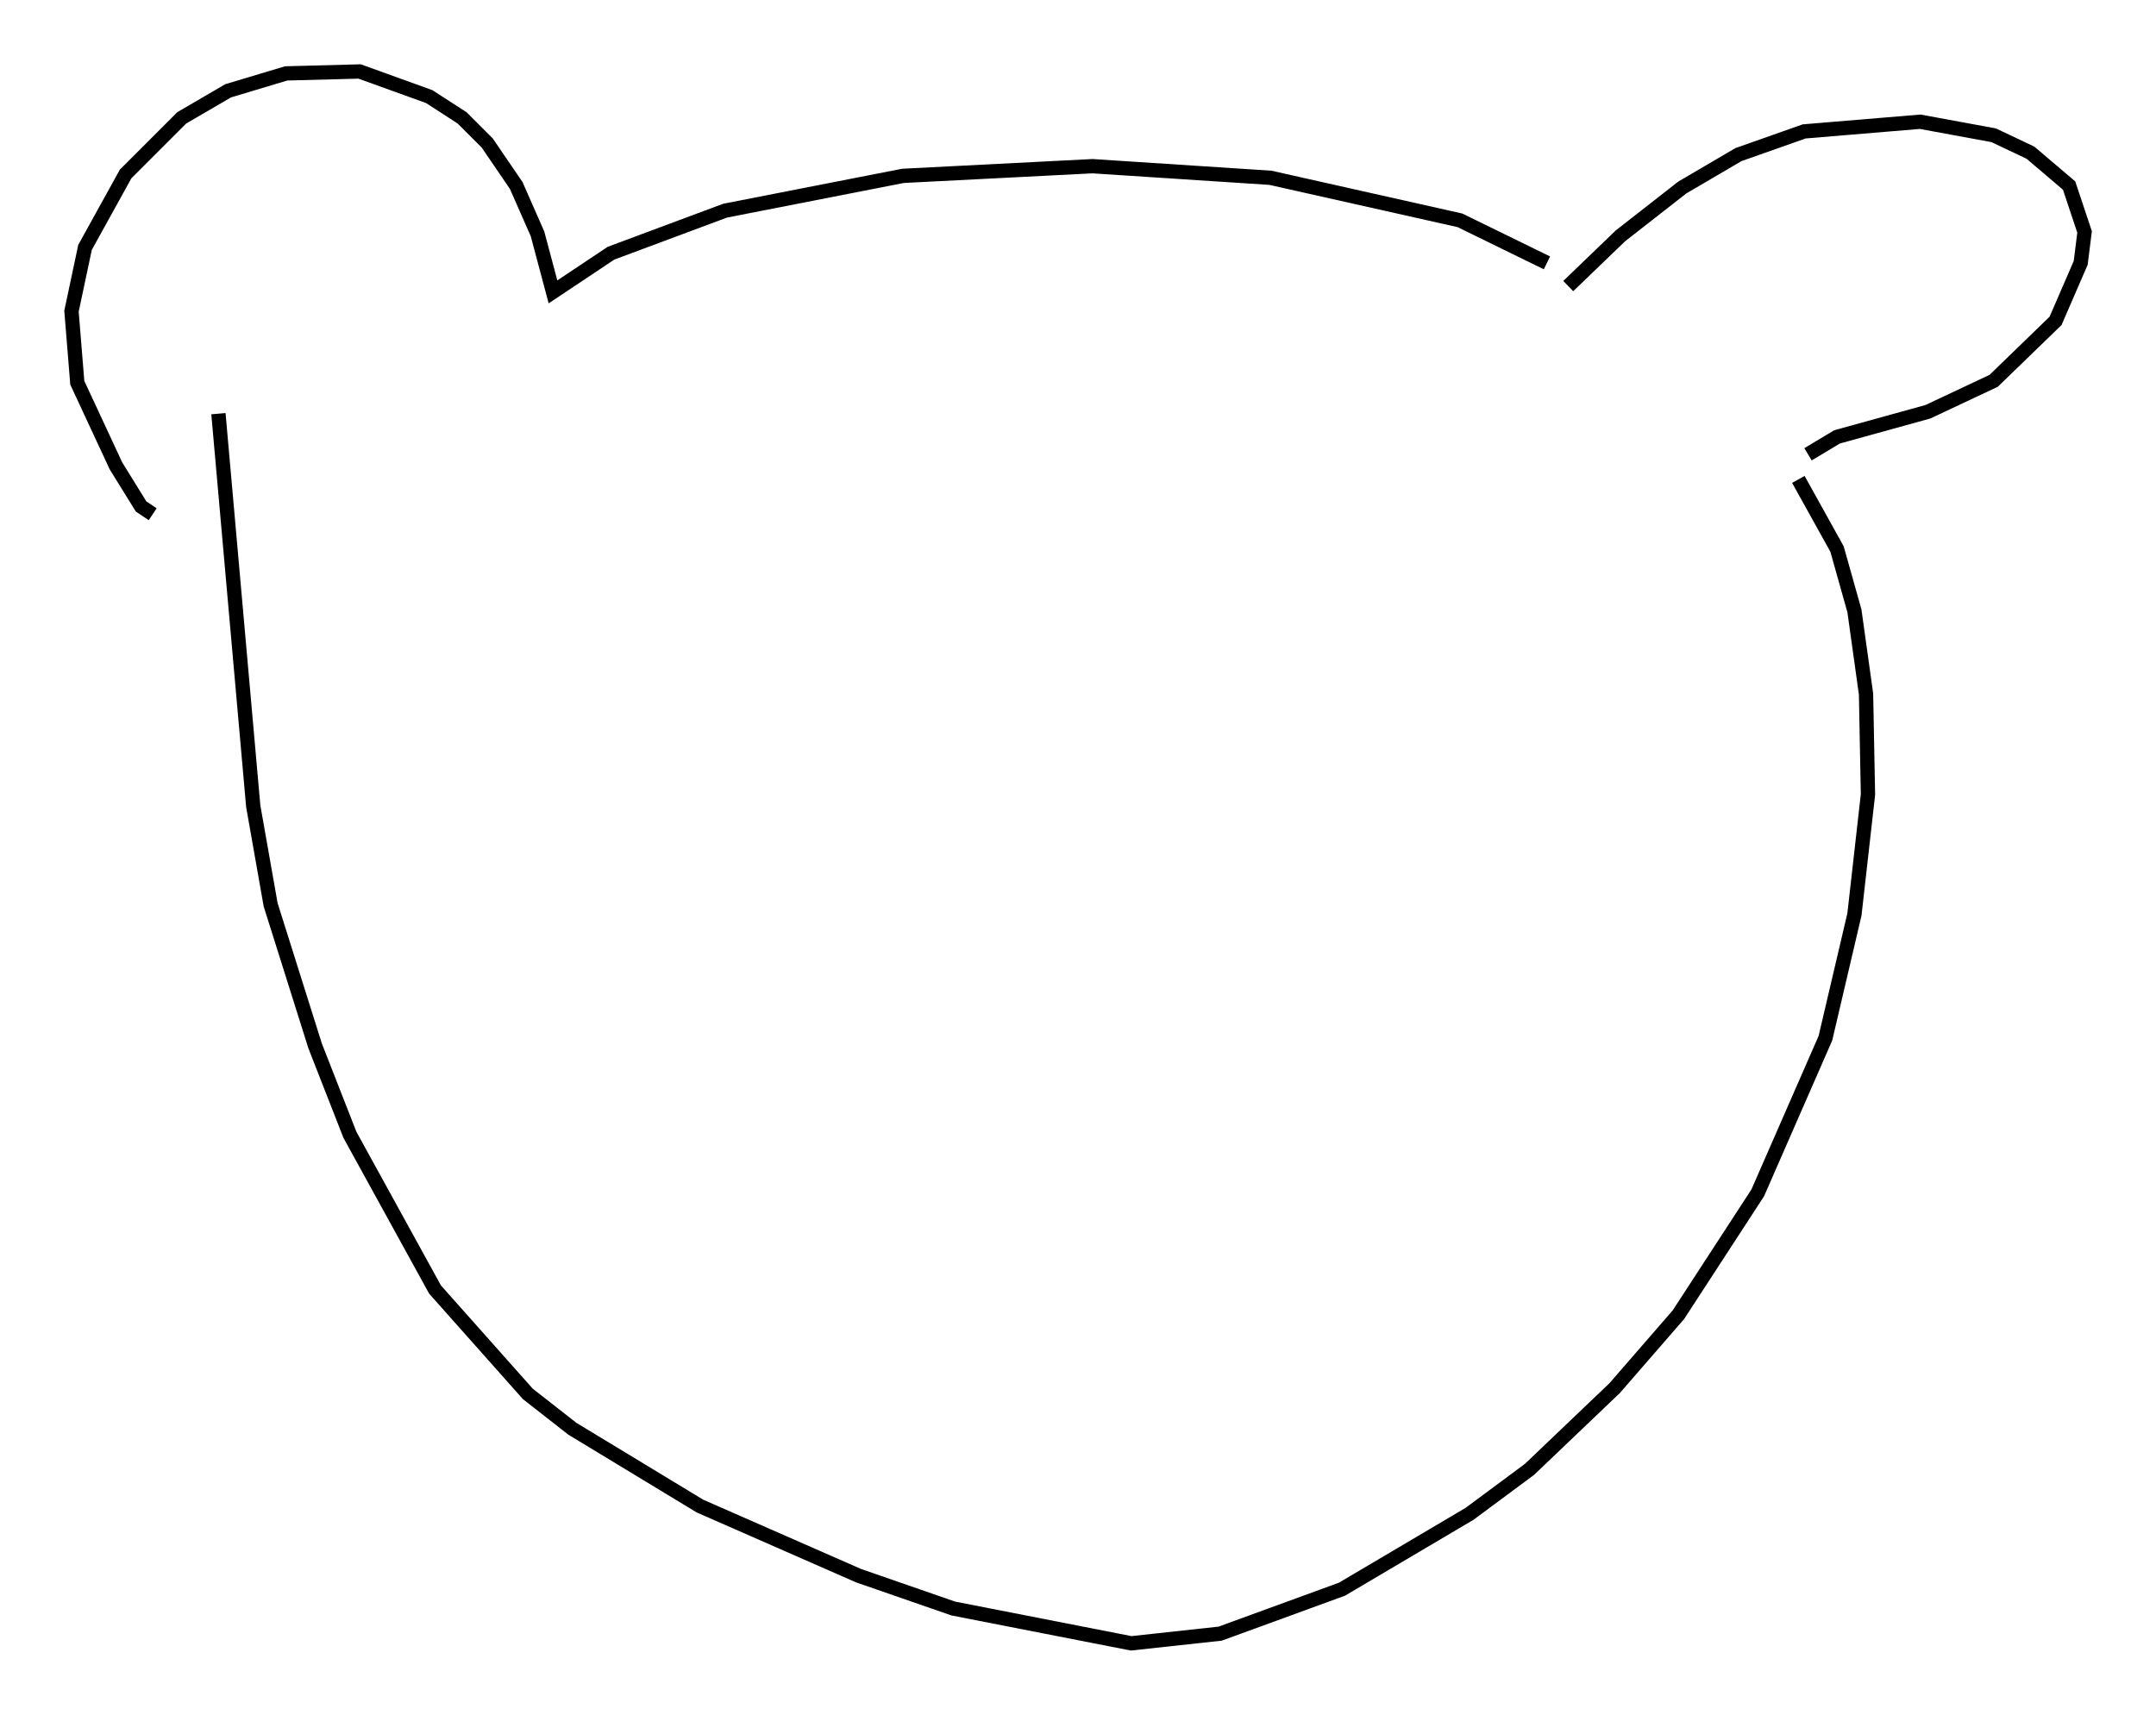<?xml version="1.0" encoding="utf-8" ?>
<svg baseProfile="full" height="120.012" version="1.1" width="150.865" xmlns="http://www.w3.org/2000/svg" xmlns:ev="http://www.w3.org/2001/xml-events" xmlns:xlink="http://www.w3.org/1999/xlink"><defs /><rect fill="white" height="120.012" width="150.865" x="0" y="0" /><path d="M110.953, 21.103 m-2.706, -2.706 l-6.089, -2.977 -13.261, -2.977 l-12.449, -0.812 -13.261, 0.677 l-12.449, 2.436 -7.984, 2.977 l-4.059, 2.706 -1.083, -4.059 l-1.488, -3.383 -2.03, -2.977 l-1.759, -1.759 -2.3, -1.488 l-4.871, -1.759 -5.142, 0.135 l-4.059, 1.218 -3.248, 1.894 l-3.924, 3.924 -2.842, 5.142 l-0.947, 4.465 0.406, 5.007 l2.706, 5.819 1.759, 2.842 l0.812, 0.541 m99.052, -15.967 l3.654, -3.518 4.33, -3.383 l3.924, -2.3 4.601, -1.624 l8.119, -0.677 5.142, 0.947 l2.571, 1.218 2.706, 2.3 l1.083, 3.248 -0.271, 2.165 l-1.759, 4.059 -4.33, 4.195 l-4.601, 2.165 -6.36, 1.759 l-2.03, 1.218 m-0.677, 1.759 l2.706, 4.871 1.218, 4.33 l0.812, 5.819 0.135, 7.036 l-0.947, 8.39 -2.03, 8.66 l-4.736, 10.825 -5.548, 8.525 l-4.465, 5.142 -5.954, 5.683 l-4.195, 3.112 -8.931, 5.277 l-8.525, 3.112 -6.225, 0.677 l-12.449, -2.436 -6.631, -2.3 l-11.096, -4.871 -8.931, -5.413 l-3.112, -2.436 -6.495, -7.307 l-5.954, -10.825 -2.436, -6.225 l-3.112, -9.878 -1.218, -6.901 l-2.436, -27.469 " fill="none" stroke="black" stroke-width="1" /></svg>